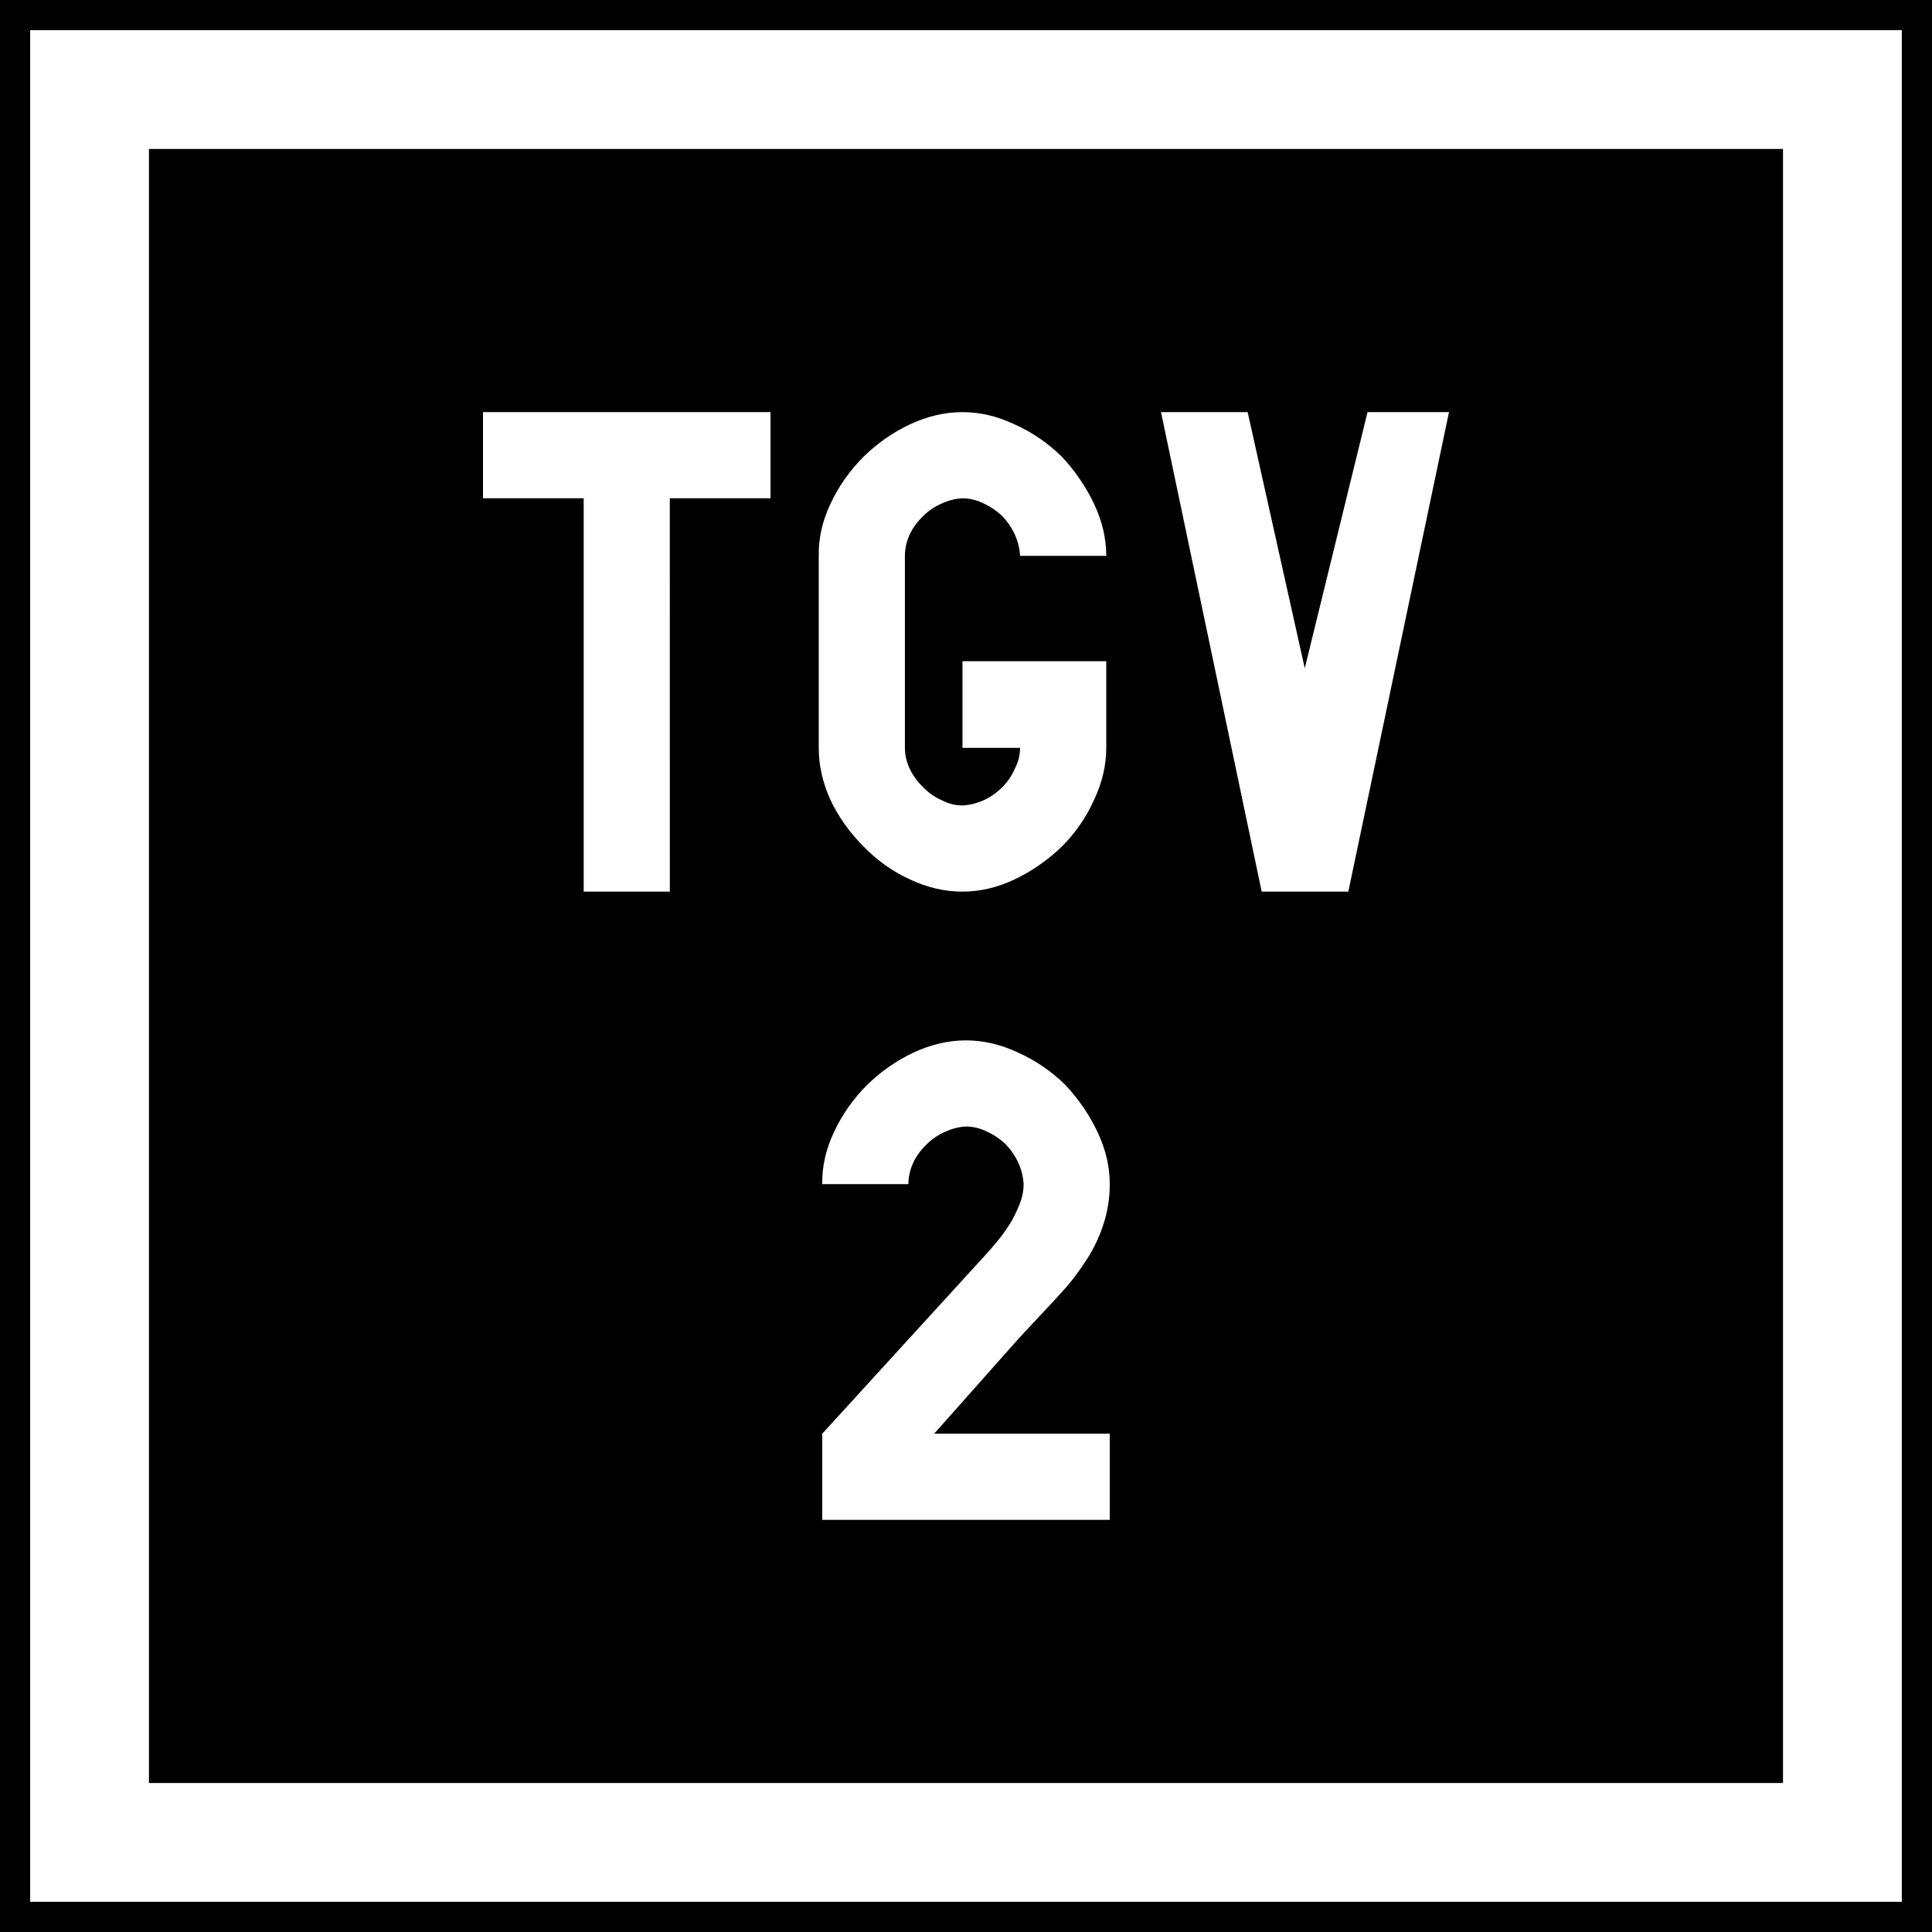 <svg xmlns="http://www.w3.org/2000/svg" width="64" height="64"><path d="M107.732 4.842h64v64h-64z" style="fill:#000;fill-opacity:1;fill-rule:nonzero;stroke:none;stroke-width:.637" transform="translate(-107.732 -4.842)"/><path d="M110.699 7.809h58.065v58.065h-58.065z" style="fill:none;stroke:#fff;stroke-width:3.935;stroke-miterlimit:4;stroke-dasharray:none;stroke-opacity:1" transform="translate(-107.732 -4.842)"/><g aria-label="TT" style="font-style:normal;font-variant:normal;font-weight:400;font-stretch:normal;font-size:32px;line-height:1.25;font-family:Roboto;font-variant-ligatures:normal;font-variant-caps:normal;font-variant-numeric:normal;font-feature-settings:normal;text-align:start;letter-spacing:0;word-spacing:0;writing-mode:lr-tb;text-anchor:start;fill:#fff;fill-opacity:1;stroke:none;stroke-width:4"><g aria-label="TGV" style="font-style:normal;font-variant:normal;font-weight:400;font-stretch:normal;font-size:15.884px;line-height:1.25;font-family:Roboto;font-variant-ligatures:normal;font-variant-caps:normal;font-variant-numeric:normal;font-feature-settings:normal;text-align:start;letter-spacing:0;word-spacing:0;writing-mode:lr-tb;text-anchor:start;fill:#fff;fill-opacity:1;stroke:none;stroke-width:7.942"><path d="M129.92 21.348h3.336v-2.854h-9.524v2.854h3.335v13.03h2.854zM139.616 29.616h1.907q0 .357-.17.682-.155.357-.419.62-.28.28-.62.435-.357.155-.698.17-.357 0-.683-.17-.357-.155-.62-.434-.28-.264-.45-.62-.155-.342-.155-.683v-6.36q0-.356.155-.698.155-.341.45-.62.263-.264.62-.419.341-.155.683-.17.356 0 .698.17.34.155.62.419.264.279.419.62.155.357.17.698h2.855q0-.868-.404-1.721-.403-.854-1.07-1.567-.698-.683-1.567-1.07-.853-.404-1.721-.404-.87 0-1.738.404-.853.403-1.535 1.07-.698.698-1.102 1.567-.403.853-.387 1.721v6.36q0 .869.387 1.722.404.853 1.102 1.55.682.699 1.535 1.087.853.403 1.738.403.868 0 1.721-.403.853-.404 1.567-1.086.682-.683 1.07-1.551.404-.853.404-1.722v-2.87h-4.762zM150.954 26.979l-1.892-8.485h-2.87l3.335 15.884h2.87l3.335-15.884h-2.699z" style="font-style:normal;font-variant:normal;font-weight:400;font-stretch:normal;font-family:PoliceSNCF;fill:#fff;stroke-width:7.942" transform="translate(-107.732 -4.842)"/></g><g aria-label="2" style="font-style:normal;font-variant:normal;font-weight:400;font-stretch:normal;font-size:15.884px;line-height:1.25;font-family:Roboto;font-variant-ligatures:normal;font-variant-caps:normal;font-variant-numeric:normal;font-feature-settings:normal;text-align:start;letter-spacing:0;word-spacing:0;writing-mode:lr-tb;text-anchor:start;fill:#fff;fill-opacity:1;stroke:none;stroke-width:7.942"><path d="m140.337 46.457-5.367 5.878v2.854h9.524v-2.854h-5.817l2.824-3.18q.201-.217.651-.697.574-.605.915-.993.357-.419.683-.93.34-.528.543-1.164.201-.62.201-1.303 0-.869-.403-1.722t-1.07-1.567q-.698-.682-1.567-1.07-.853-.403-1.722-.403-.868 0-1.737.403-.853.403-1.536 1.07-.698.698-1.101 1.567-.403.853-.388 1.722h2.854q0-.357.155-.698.156-.341.45-.62.264-.264.62-.42.342-.155.683-.17.357 0 .698.17.341.156.62.42.264.279.42.62.155.357.17.698 0 .341-.14.682-.14.357-.325.652-.202.31-.404.558-.232.28-.434.497z" style="font-style:normal;font-variant:normal;font-weight:400;font-stretch:normal;font-family:PoliceSNCF;fill:#fff;stroke-width:7.942" transform="translate(-107.732 -4.842)"/></g></g></svg>
